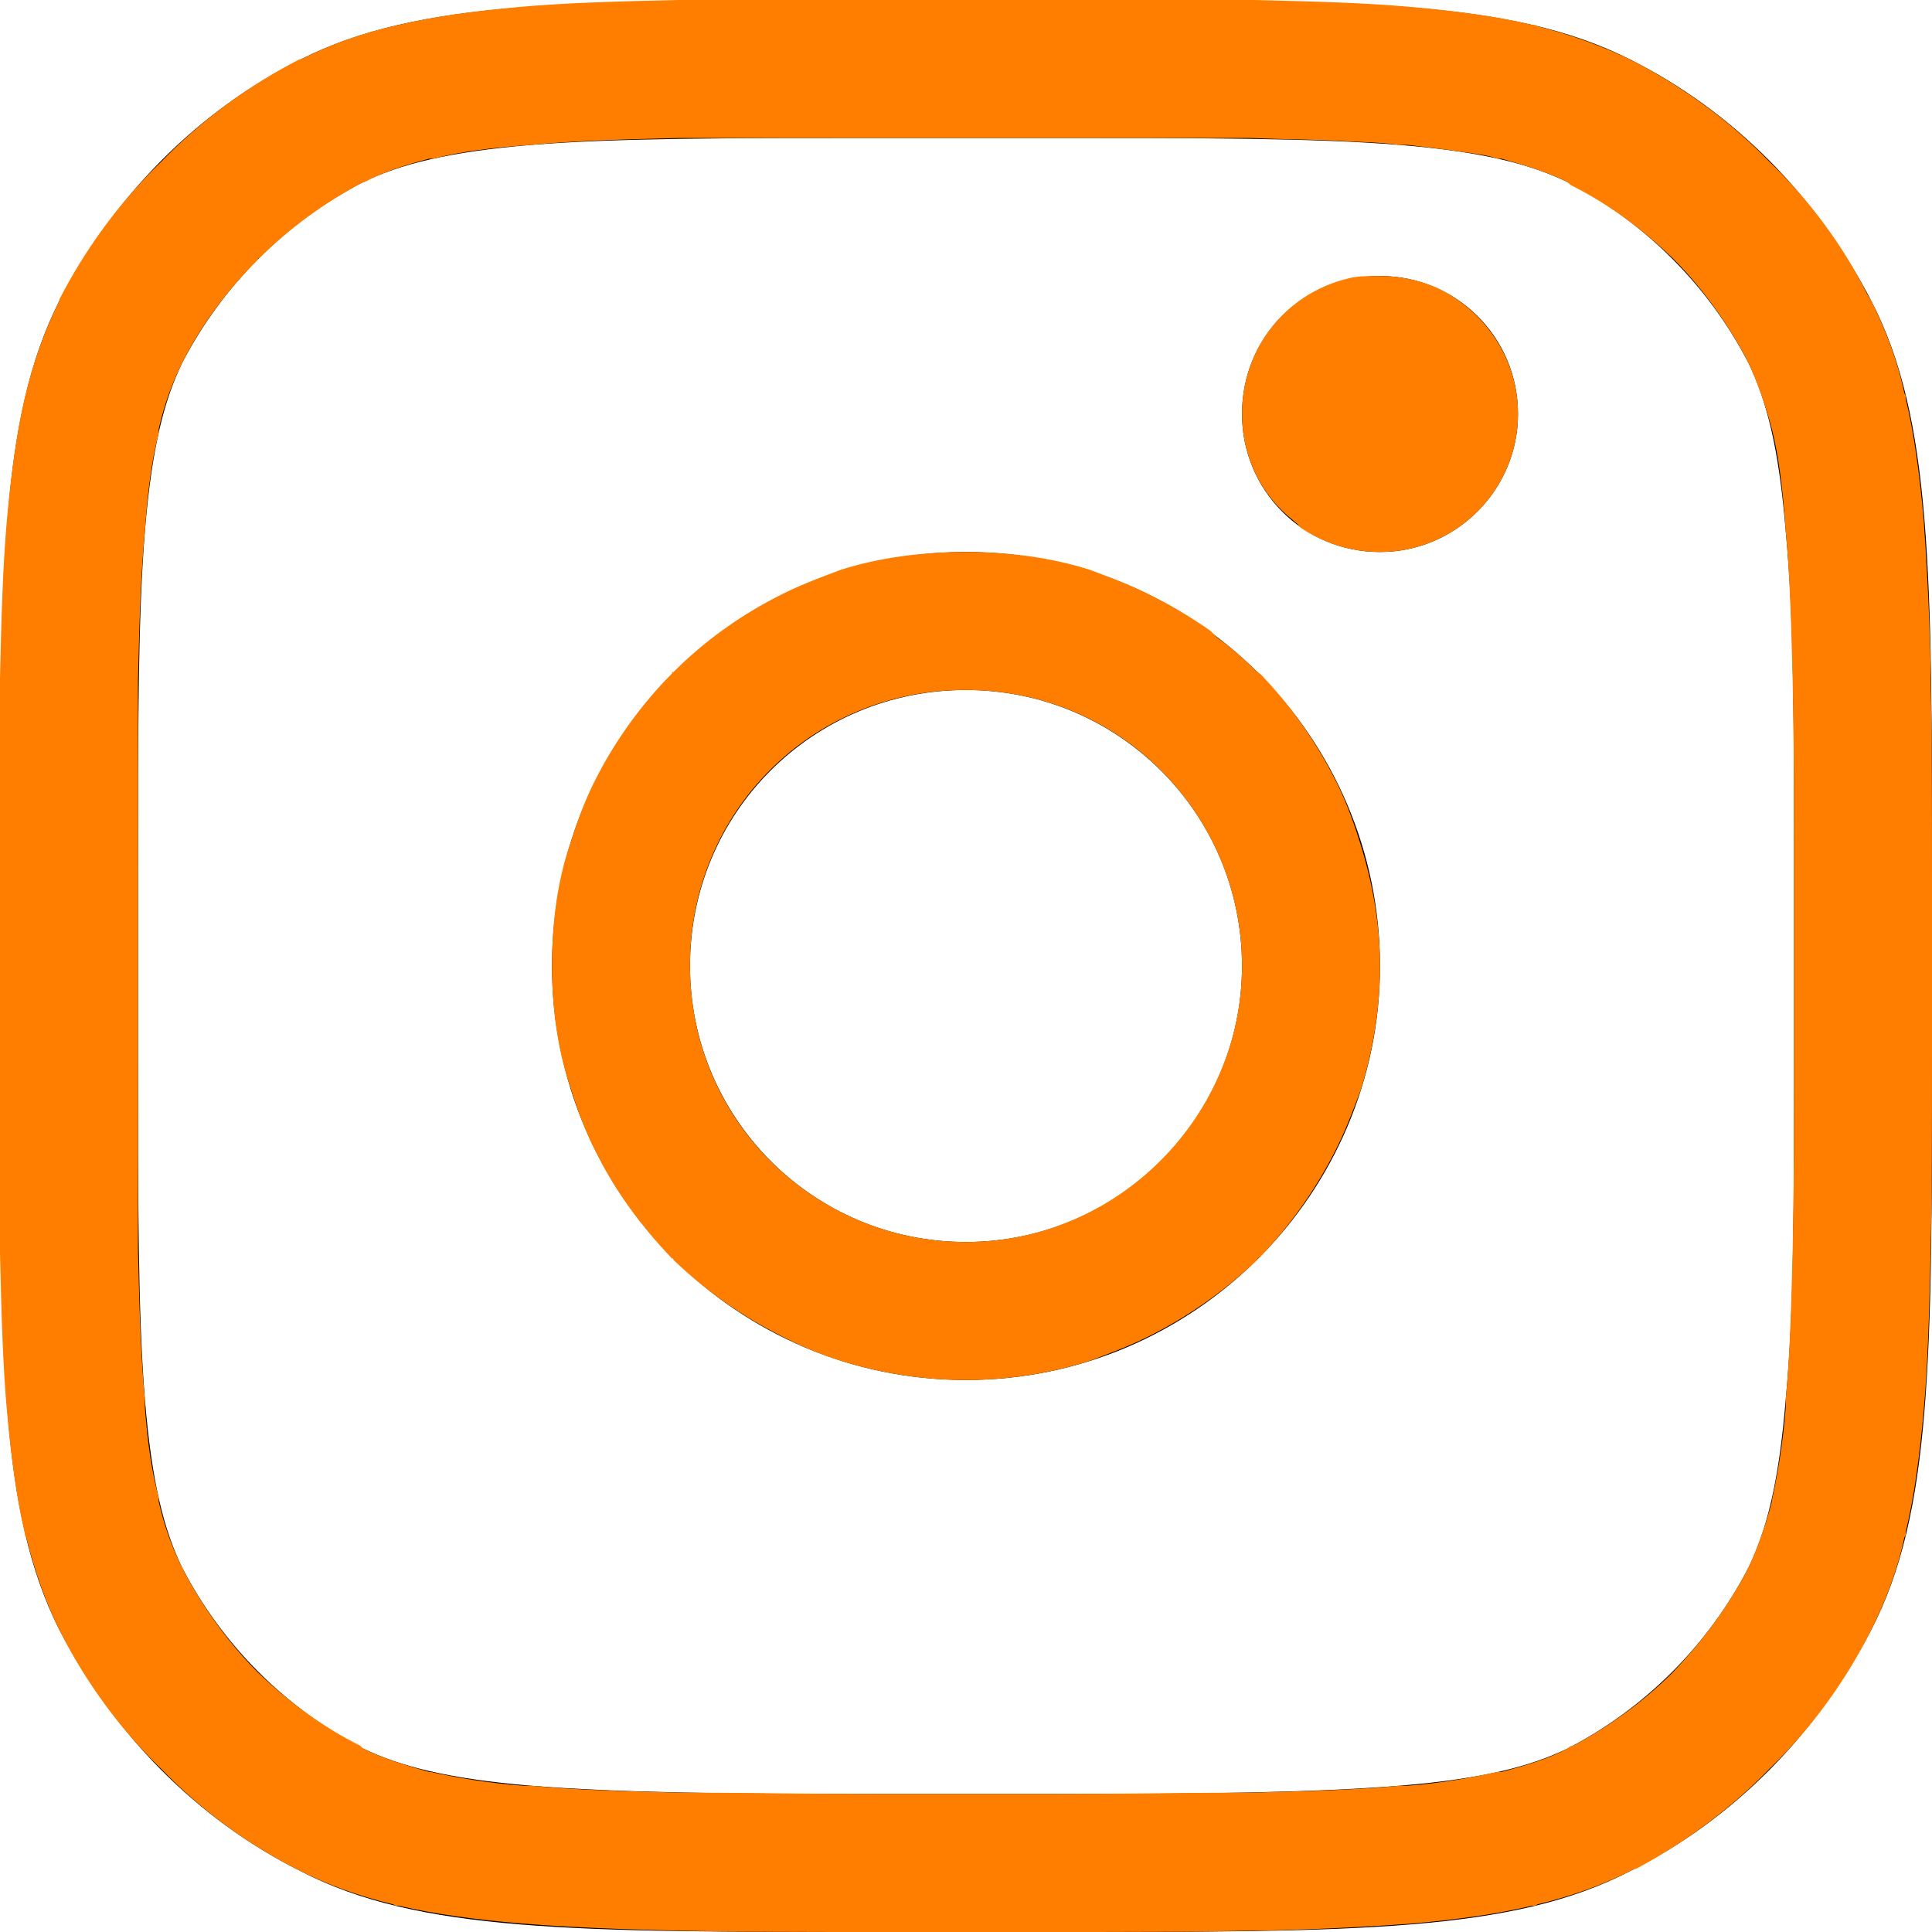 <svg width="14" height="14" viewBox="0 0 14 14" fill="none" xmlns="http://www.w3.org/2000/svg" xmlns:xlink="http://www.w3.org/1999/xlink">
	<desc>
			Created with Pixso.
	</desc>
	<defs/>
	<path id="Union" d="M0 6.39C0 4.15 0 3.03 0.43 2.18C0.82 1.43 1.42 0.81 2.18 0.43C3.03 0 4.16 0 6.39 0L7.6 0C9.83 0 10.96 0 11.81 0.43C12.57 0.81 13.17 1.43 13.56 2.18C14 3.03 14 4.15 14 6.39L14 7.6C14 9.84 14 10.96 13.56 11.81C13.17 12.56 12.57 13.18 11.81 13.56C10.96 14 9.83 14 7.6 14L6.39 14C4.16 14 3.03 14 2.18 13.56C1.42 13.18 0.82 12.56 0.43 11.81C0 10.96 0 9.84 0 7.6L0 6.39ZM6.39 1L7.6 1C8.73 1 9.52 1 10.14 1.05C10.75 1.1 11.09 1.19 11.36 1.32C11.92 1.61 12.38 2.07 12.67 2.63C12.8 2.9 12.89 3.24 12.94 3.85C13 4.47 13 5.26 13 6.39L13 7.6C13 8.73 13 9.52 12.94 10.14C12.89 10.75 12.8 11.09 12.67 11.36C12.38 11.92 11.92 12.38 11.36 12.67C11.09 12.8 10.75 12.89 10.14 12.94C9.52 12.99 8.73 13 7.6 13L6.39 13C5.26 13 4.47 12.99 3.85 12.94C3.25 12.89 2.9 12.8 2.63 12.67C2.07 12.38 1.61 11.92 1.32 11.36C1.19 11.09 1.1 10.75 1.05 10.14C1 9.52 1 8.73 1 7.6L1 6.39C1 5.26 1 4.47 1.05 3.85C1.1 3.24 1.19 2.9 1.32 2.63C1.61 2.07 2.07 1.61 2.63 1.32C2.9 1.19 3.25 1.1 3.85 1.05C4.47 1 5.26 1 6.39 1ZM10 4C10.55 4 11 3.55 11 3C11 2.44 10.55 2 10 2C9.44 2 9 2.44 9 3C9 3.55 9.44 4 10 4ZM7 10C8.65 10 10 8.65 10 7C10 5.34 8.65 4 7 4C5.34 4 4 5.34 4 7C4 8.65 5.34 10 7 10ZM7 9C8.1 9 9 8.1 9 7C9 5.89 8.1 5 7 5C5.89 5 5 5.89 5 7C5 8.1 5.89 9 7 9Z" fill="#000000" fill-opacity="1" fill-rule="evenodd"/>
	<path id="Union" d="M9.08 0C9.51 0.01 9.89 0.02 10.22 0.05C10.56 0.08 10.86 0.12 11.1 0.18L11.1 0.18C11.12 0.18 11.13 0.18 11.14 0.19C11.38 0.25 11.6 0.33 11.81 0.43C11.81 0.43 11.81 0.43 11.81 0.43C11.82 0.44 11.83 0.44 11.85 0.45C12.21 0.64 12.54 0.88 12.82 1.17C13.11 1.45 13.35 1.77 13.53 2.13C13.54 2.15 13.55 2.16 13.56 2.18C13.66 2.38 13.75 2.61 13.8 2.85C13.81 2.86 13.81 2.87 13.81 2.88C13.81 2.89 13.81 2.89 13.81 2.89C13.87 3.14 13.91 3.43 13.94 3.77C13.96 4.05 13.98 4.4 13.99 4.82C13.99 4.85 13.99 4.88 13.99 4.91L13.99 4.91C14 5.35 14 5.84 14 6.39L14 7.6C14 8.15 14 8.64 13.99 9.08L13.99 9.08C13.98 9.51 13.97 9.89 13.94 10.22C13.91 10.56 13.87 10.85 13.81 11.1C13.81 11.1 13.81 11.1 13.81 11.11C13.81 11.12 13.81 11.13 13.8 11.14C13.75 11.38 13.66 11.61 13.56 11.81C13.37 12.19 13.12 12.53 12.82 12.82C12.54 13.11 12.21 13.35 11.86 13.54C11.84 13.54 11.83 13.55 11.81 13.56C11.61 13.66 11.39 13.74 11.14 13.8C11.13 13.81 11.12 13.81 11.1 13.81C11.1 13.81 11.1 13.81 11.1 13.81C10.85 13.87 10.56 13.91 10.22 13.94C9.94 13.96 9.59 13.98 9.16 13.99C9.14 13.99 9.11 13.99 9.08 13.99L9.08 13.99C8.64 14 8.16 14 7.6 14L6.39 14C5.83 14 5.35 14 4.91 13.99L4.91 13.99C4.05 13.97 3.41 13.93 2.89 13.81C2.89 13.81 2.89 13.81 2.89 13.81C2.87 13.81 2.86 13.81 2.85 13.8C2.6 13.74 2.38 13.66 2.18 13.56C1.8 13.37 1.46 13.12 1.17 12.82C0.87 12.53 0.62 12.19 0.43 11.81C0.33 11.61 0.25 11.38 0.19 11.14C0.18 11.13 0.18 11.12 0.18 11.11L0.18 11.11C0.12 10.86 0.08 10.56 0.05 10.22C0.02 9.89 0.01 9.51 0 9.08C0 8.64 0 8.15 0 7.6L0 6.39C0 5.84 0 5.35 0 4.91C0.01 4.48 0.02 4.1 0.05 3.77C0.08 3.43 0.12 3.14 0.18 2.88C0.24 2.63 0.32 2.4 0.43 2.18C0.43 2.18 0.43 2.18 0.43 2.18C0.43 2.18 0.43 2.18 0.43 2.17C0.62 1.8 0.87 1.46 1.17 1.17C1.46 0.87 1.8 0.62 2.17 0.43C2.17 0.43 2.18 0.43 2.18 0.43C2.18 0.43 2.18 0.43 2.18 0.43C2.4 0.32 2.62 0.24 2.89 0.18C3.14 0.12 3.43 0.08 3.77 0.05C4.1 0.02 4.48 0.01 4.91 0C5.35 0 5.83 0 6.39 0L7.6 0C8.16 0 8.64 0 9.08 0ZM1.15 3.14C1.15 3.13 1.15 3.12 1.15 3.11C1.19 2.93 1.25 2.77 1.32 2.63C1.46 2.35 1.65 2.1 1.87 1.88C1.87 1.88 1.87 1.87 1.87 1.87C1.87 1.87 1.87 1.87 1.88 1.87C2.1 1.65 2.35 1.47 2.63 1.32C2.64 1.32 2.64 1.32 2.64 1.32C2.77 1.25 2.92 1.2 3.11 1.15L3.11 1.15C3.12 1.15 3.13 1.15 3.14 1.15C3.33 1.1 3.56 1.07 3.85 1.05C4.16 1.02 4.51 1.01 4.93 1L4.94 1C5.35 1 5.83 1 6.39 1L7.6 1C8.16 1 8.64 1 9.05 1L9.06 1C9.29 1.01 9.5 1.01 9.69 1.02C9.85 1.03 10 1.03 10.14 1.05C10.16 1.05 10.18 1.05 10.2 1.05C10.37 1.07 10.53 1.09 10.66 1.11C10.73 1.12 10.8 1.13 10.85 1.15C10.86 1.15 10.87 1.15 10.88 1.15C11.06 1.2 11.22 1.25 11.36 1.32C11.37 1.33 11.37 1.33 11.38 1.34C11.66 1.48 11.9 1.66 12.12 1.87C12.33 2.08 12.51 2.33 12.65 2.59C12.66 2.61 12.66 2.62 12.67 2.63C12.73 2.76 12.79 2.92 12.84 3.11C12.89 3.31 12.92 3.55 12.94 3.85C12.97 4.16 12.98 4.51 12.99 4.93C13 5.34 13 5.83 13 6.39L13 7.6C13 8.16 13 8.65 12.99 9.06C12.98 9.48 12.97 9.83 12.94 10.14C12.94 10.16 12.94 10.18 12.94 10.2C12.92 10.46 12.88 10.69 12.84 10.87C12.84 10.87 12.84 10.88 12.84 10.88C12.79 11.07 12.73 11.23 12.67 11.36C12.66 11.37 12.66 11.37 12.66 11.38C12.51 11.66 12.33 11.9 12.12 12.12C11.91 12.33 11.66 12.51 11.4 12.65C11.38 12.65 11.37 12.66 11.36 12.67C11.23 12.74 11.07 12.79 10.88 12.84C10.87 12.84 10.86 12.84 10.85 12.84C10.67 12.88 10.46 12.92 10.2 12.94C10.18 12.94 10.16 12.94 10.14 12.94C9.83 12.97 9.48 12.98 9.06 12.99C8.65 12.99 8.16 13 7.6 13L6.39 13C5.83 13 5.34 12.99 4.93 12.99C4.51 12.98 4.16 12.97 3.85 12.94C3.83 12.94 3.81 12.94 3.79 12.94C3.53 12.92 3.3 12.88 3.12 12.84C3.12 12.84 3.12 12.84 3.11 12.84C2.93 12.79 2.77 12.74 2.63 12.67C2.62 12.66 2.62 12.66 2.61 12.65C2.33 12.51 2.09 12.33 1.87 12.12C1.66 11.91 1.48 11.66 1.34 11.4C1.33 11.38 1.33 11.37 1.32 11.36C1.25 11.22 1.19 11.06 1.15 10.88C1.15 10.87 1.15 10.86 1.15 10.85C1.1 10.67 1.07 10.46 1.05 10.2C1.05 10.18 1.05 10.16 1.05 10.14C1.02 9.83 1.01 9.48 1 9.06L1 9.05C1 8.64 1 8.16 1 7.6L1 6.39C1 5.83 1 5.34 1 4.93C1.01 4.51 1.02 4.16 1.05 3.85C1.07 3.56 1.1 3.33 1.15 3.14ZM10.4 2.08C10.28 2.03 10.14 2 10 2C9.91 2 9.83 2 9.76 2.02C9.32 2.13 9 2.52 9 3C9 3.31 9.14 3.59 9.37 3.77C9.39 3.79 9.41 3.8 9.42 3.82C9.58 3.93 9.78 4 10 4C10.55 4 11 3.55 11 3C11 2.59 10.75 2.24 10.4 2.08ZM8.77 4.57C8.64 4.48 8.51 4.4 8.37 4.33C8.22 4.25 8.06 4.19 7.9 4.13C7.62 4.04 7.31 4 7 4C6.68 4 6.37 4.04 6.09 4.13C5.93 4.19 5.77 4.25 5.62 4.33C5.35 4.47 5.1 4.65 4.88 4.87C4.87 4.87 4.87 4.87 4.87 4.87C4.87 4.87 4.87 4.88 4.87 4.88C4.66 5.09 4.47 5.35 4.33 5.62C4.25 5.77 4.19 5.93 4.14 6.09C4.04 6.37 4 6.68 4 7C4 7.31 4.04 7.61 4.14 7.9C4.19 8.06 4.25 8.22 4.33 8.37C4.47 8.65 4.66 8.9 4.87 9.12C4.88 9.12 4.88 9.12 4.88 9.13C5.1 9.34 5.35 9.52 5.62 9.66C5.77 9.74 5.93 9.81 6.09 9.86C6.38 9.95 6.68 10 7 10C7.31 10 7.62 9.95 7.9 9.86C8.06 9.8 8.22 9.74 8.37 9.66C8.64 9.52 8.89 9.34 9.11 9.13C9.11 9.12 9.11 9.12 9.12 9.12C9.12 9.11 9.12 9.11 9.13 9.11C9.34 8.89 9.52 8.64 9.66 8.37C9.74 8.22 9.8 8.06 9.86 7.9C9.95 7.61 10 7.31 10 7C10 6.68 9.94 6.37 9.85 6.09C9.8 5.93 9.74 5.77 9.66 5.62C9.52 5.35 9.34 5.1 9.13 4.88C9.12 4.88 9.12 4.88 9.12 4.87C9.11 4.87 9.11 4.87 9.11 4.87C9.02 4.78 8.92 4.69 8.82 4.62C8.8 4.6 8.79 4.59 8.77 4.57ZM8.41 8.41C8.77 8.05 9 7.55 9 7C9 6.44 8.77 5.94 8.41 5.58C8.05 5.22 7.55 5 7 5L6.99 5C6.44 5 5.94 5.22 5.58 5.58C5.58 5.58 5.58 5.58 5.58 5.58C5.58 5.58 5.58 5.58 5.58 5.58C5.22 5.94 5 6.44 5 6.99L5 7L5 7C5 7.55 5.22 8.05 5.58 8.41C5.94 8.77 6.44 9 7 9C7.55 9 8.05 8.77 8.41 8.41Z" fill="#FF7E00" fill-opacity="1" fill-rule="evenodd"/>
</svg>
